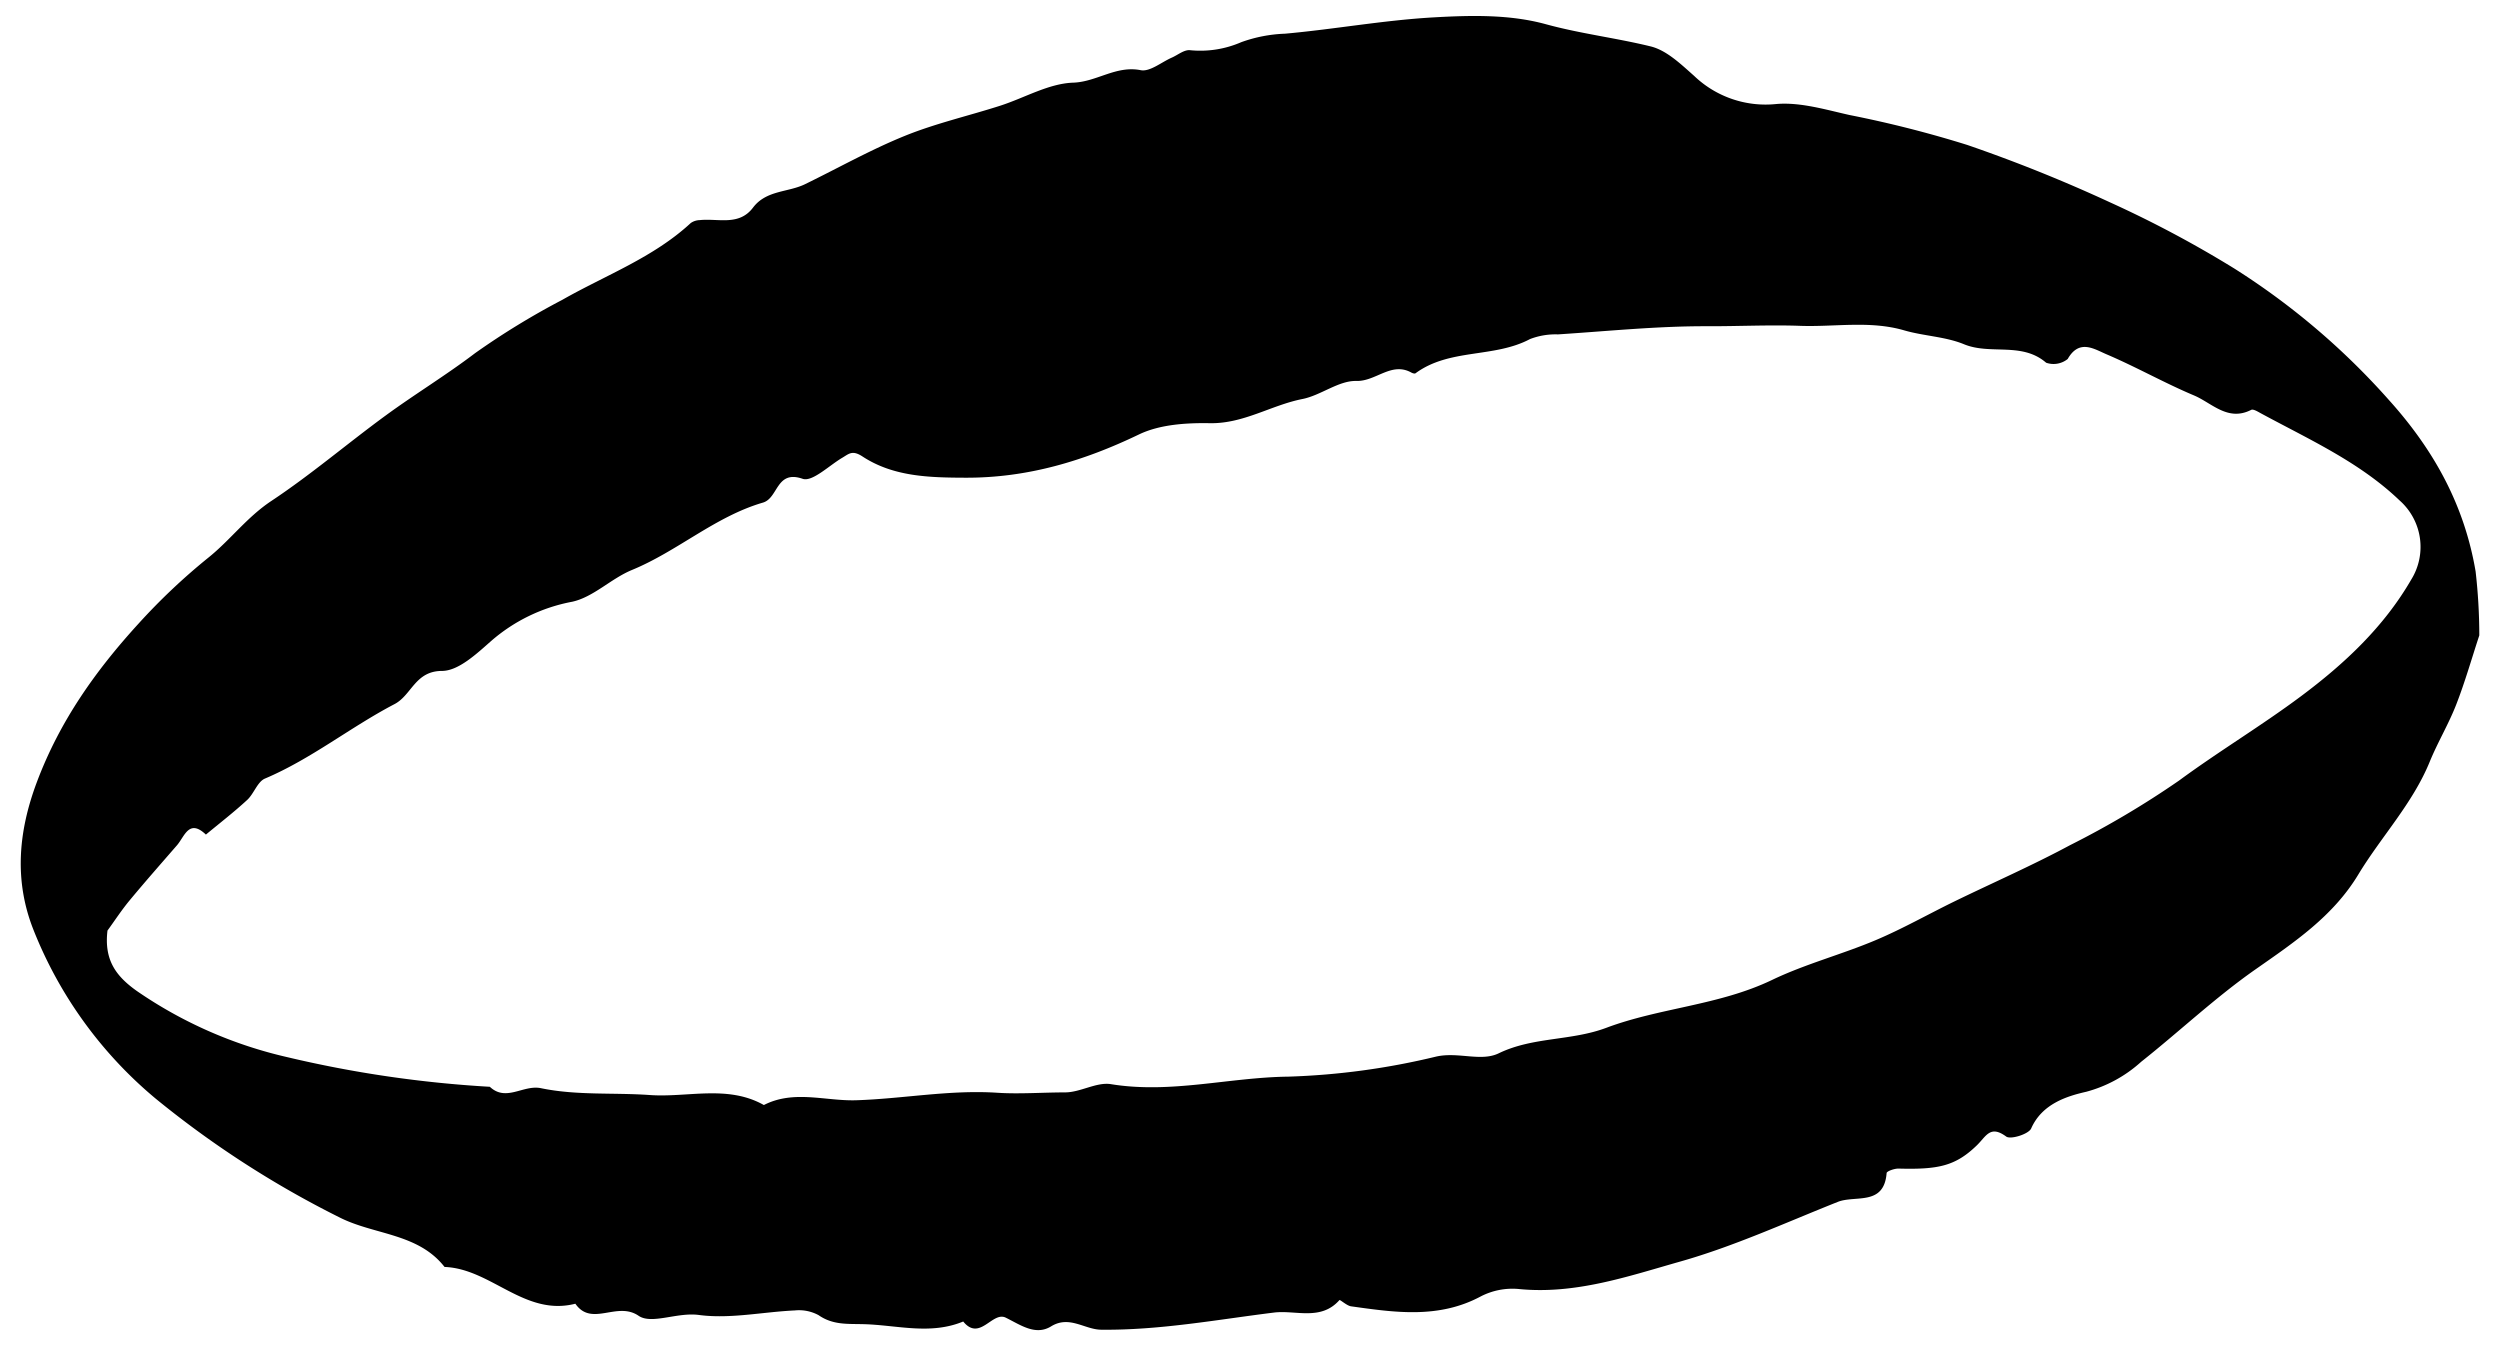 <svg xmlns="http://www.w3.org/2000/svg" width="325" height="175" viewBox="0 0 325 175">
  <path d="M322.309,82.6c-1,3.034-1.861,6.075-3.005,9.007-.988,2.533-2.409,4.9-3.438,7.415-2.232,5.462-6.305,9.732-9.3,14.688-3.286,5.429-8.307,8.779-13.358,12.313-5.207,3.644-9.87,8.056-14.863,12.016a17.272,17.272,0,0,1-7.122,3.888c-2.5.569-5.754,1.561-7.171,4.774-.326.737-2.678,1.47-3.248,1.05-2.079-1.53-2.6-.04-3.8,1.129-2.791,2.706-5.012,3.177-10.191,3.036-.535-.014-1.534.339-1.553.581-.333,4.316-4.075,2.845-6.344,3.747-6.79,2.7-13.487,5.775-20.488,7.758-6.817,1.931-13.683,4.314-21.049,3.564a8.973,8.973,0,0,0-4.873.964c-5.482,2.939-11.165,2.091-16.871,1.292-.552-.077-1.429-.9-1.51-.81-2.417,2.738-5.692,1.273-8.5,1.621-7.459.925-14.862,2.313-22.478,2.23-2.163-.024-4.12-1.895-6.5-.437-2.038,1.251-3.956-.175-5.9-1.13-1.751-.859-3.379,3.141-5.529.5-4.257,1.764-8.536.48-12.845.35-2.177-.065-4.063.14-5.961-1.176a5.335,5.335,0,0,0-3.089-.613c-4.171.191-8.416,1.131-12.472.588-2.836-.379-6.137,1.27-7.834.107-2.816-1.928-6.1,1.491-8.221-1.568-6.59,1.688-10.951-4.556-17.005-4.78-3.452-4.422-9.195-4.15-13.71-6.469a127.9,127.9,0,0,1-23.837-15.407,54.788,54.788,0,0,1-15.913-22c-2.463-6.256-2.006-12.593.461-19.155C7.765,93.751,12.417,87.2,17.993,81.089a80.79,80.79,0,0,1,9.1-8.6c2.834-2.276,5.018-5.265,8.178-7.361,5.143-3.413,9.866-7.454,14.857-11.105,3.818-2.794,7.882-5.257,11.644-8.12a99.312,99.312,0,0,1,11.351-6.938c5.614-3.195,11.824-5.482,16.677-9.973a2.141,2.141,0,0,1,1.162-.377c2.381-.257,5.1.8,6.927-1.621,1.726-2.288,4.547-1.968,6.769-3.051,4.32-2.106,8.528-4.479,12.97-6.281,4-1.622,8.262-2.593,12.388-3.916,3.18-1.02,6.3-2.889,9.5-3,3.076-.105,5.568-2.258,8.776-1.623,1.195.236,2.692-1.042,4.049-1.635.766-.336,1.536-.993,2.288-.969a13.375,13.375,0,0,0,6.743-1.039,18.623,18.623,0,0,1,5.684-1.1c6.46-.581,12.839-1.756,19.351-2.123,4.97-.281,9.915-.379,14.537.887,4.535,1.243,9.143,1.785,13.645,2.89,2.081.511,3.945,2.326,5.654,3.836a13.414,13.414,0,0,0,10.691,3.651c3.108-.26,6.368.727,9.5,1.43a146.472,146.472,0,0,1,15.295,3.887,195.846,195.846,0,0,1,18.612,7.485A145.183,145.183,0,0,1,290.449,34.9a94.017,94.017,0,0,1,20.143,17.138c5.884,6.54,9.793,13.707,11.238,22.256A73.481,73.481,0,0,1,322.309,82.6ZM13.972,120.975c-.447,3.79,1.052,5.9,3.842,7.871a56.706,56.706,0,0,0,19.527,8.583,151.277,151.277,0,0,0,26.337,3.853c2.124,2,4.352-.3,6.649.183,4.641.966,9.479.556,14.158.89,4.906.349,10.114-1.357,14.819,1.3,3.882-2,7.992-.5,11.97-.621,6.126-.192,12.164-1.382,18.386-.975,2.818.185,5.851-.044,8.8-.048,2,0,4.094-1.376,5.971-1.069,7.766,1.269,15.339-.882,23.025-.977a93.926,93.926,0,0,0,19.25-2.611c2.862-.644,5.818.694,8.119-.42,4.479-2.168,9.4-1.594,14-3.32,6.959-2.61,14.654-2.915,21.542-6.22,4.318-2.073,9.032-3.3,13.459-5.169,3.486-1.469,6.8-3.355,10.2-5.015,5.036-2.454,10.181-4.7,15.111-7.354a118.189,118.189,0,0,0,14.135-8.38c5.188-3.816,10.7-7.119,15.854-10.963,5.672-4.233,10.779-9.015,14.342-15.179a8.062,8.062,0,0,0-1.531-10.285c-5.261-5.033-11.854-7.964-18.136-11.379-.359-.2-.894-.517-1.147-.387-3.042,1.555-5.107-.9-7.445-1.882-3.859-1.625-7.525-3.708-11.378-5.349-1.585-.676-3.526-2.017-5.028.614a2.923,2.923,0,0,1-2.805.488c-3.164-2.736-7.23-.981-10.672-2.4-2.426-1-5.223-1.062-7.778-1.807-4.46-1.3-9.047-.423-13.52-.588-3.968-.146-8.049.065-12.1.051-6.465-.023-12.935.643-19.4,1.062a9.221,9.221,0,0,0-3.626.606c-4.675,2.491-10.462,1.187-14.883,4.448-.1.077-.383,0-.537-.089-2.6-1.449-4.6,1.152-7.149,1.087-2.314-.06-4.606,1.869-7.022,2.348-4.074.807-7.65,3.222-12.036,3.143-3.083-.055-6.513.167-9.211,1.464-7.184,3.455-14.489,5.65-22.534,5.623-4.731-.016-9.387-.126-13.408-2.761-1.326-.869-1.763-.342-2.635.173-1.723,1.018-3.892,3.164-5.145,2.73-3.454-1.2-3.149,2.507-5.158,3.093-6.208,1.812-11.09,6.314-17.035,8.761-2.712,1.117-5.023,3.539-7.783,4.132a22.291,22.291,0,0,0-10.517,5.1c-1.885,1.659-4.241,3.884-6.391,3.891-3.5.011-3.932,3.144-6.17,4.313-5.731,2.994-10.82,7.125-16.842,9.68-.984.418-1.429,1.966-2.316,2.783-1.715,1.58-3.567,3.012-5.363,4.5-2.2-2.1-2.768.246-3.761,1.391-2.073,2.389-4.165,4.762-6.183,7.195C15.8,118.321,14.919,119.675,13.972,120.975Z"/>
</svg>
